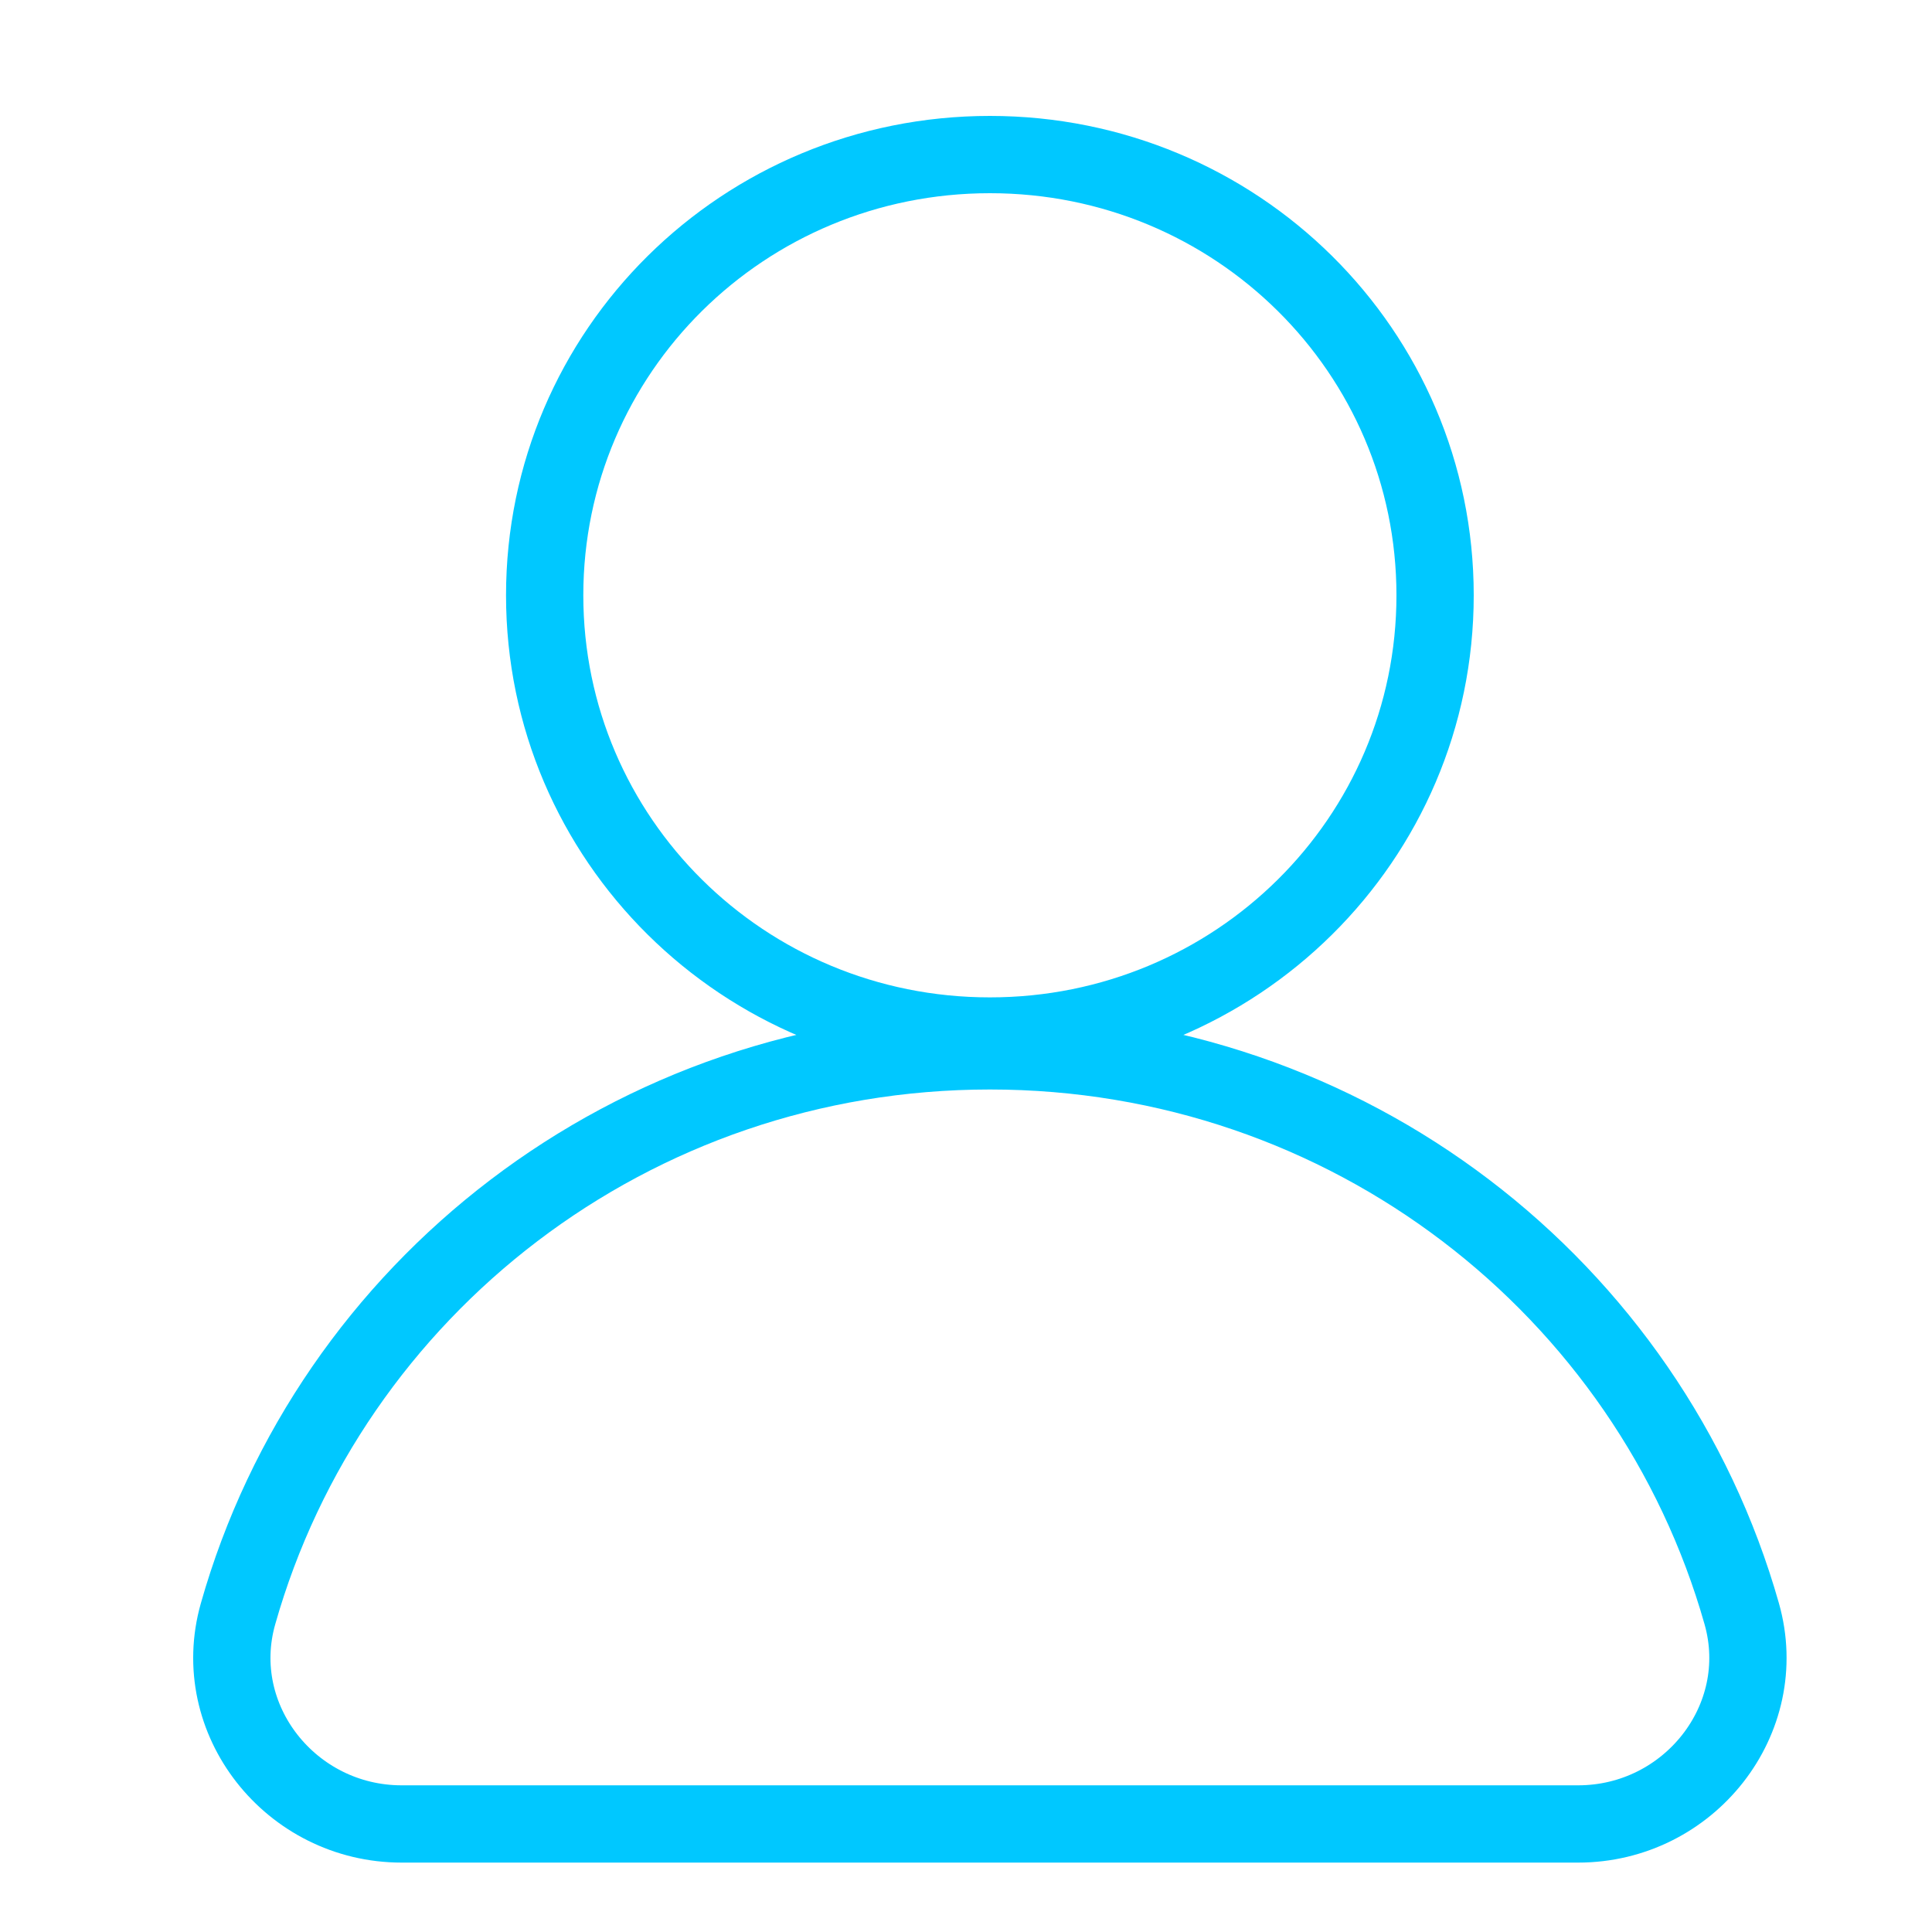 <svg xmlns="http://www.w3.org/2000/svg" width="25" height="25" viewBox="0 0 25 25">
    <g fill="none" fill-rule="evenodd" stroke="#00C8FF" stroke-linecap="round" stroke-linejoin="round">
        <path d="M12.81 13.406c3.187 0 5.76-2.547 5.76-5.703S15.997 2 12.81 2C9.62 2 7.048 4.547 7.048 7.703s2.572 5.703 5.76 5.703zM20.42 23.602c1.436 0 2.506-1.352 2.118-2.72-1.193-4.208-5.09-7.284-9.729-7.284-4.639 0-8.536 3.076-9.729 7.285-.388 1.367.683 2.719 2.118 2.719H20.42z"/>
    </g>
</svg>
